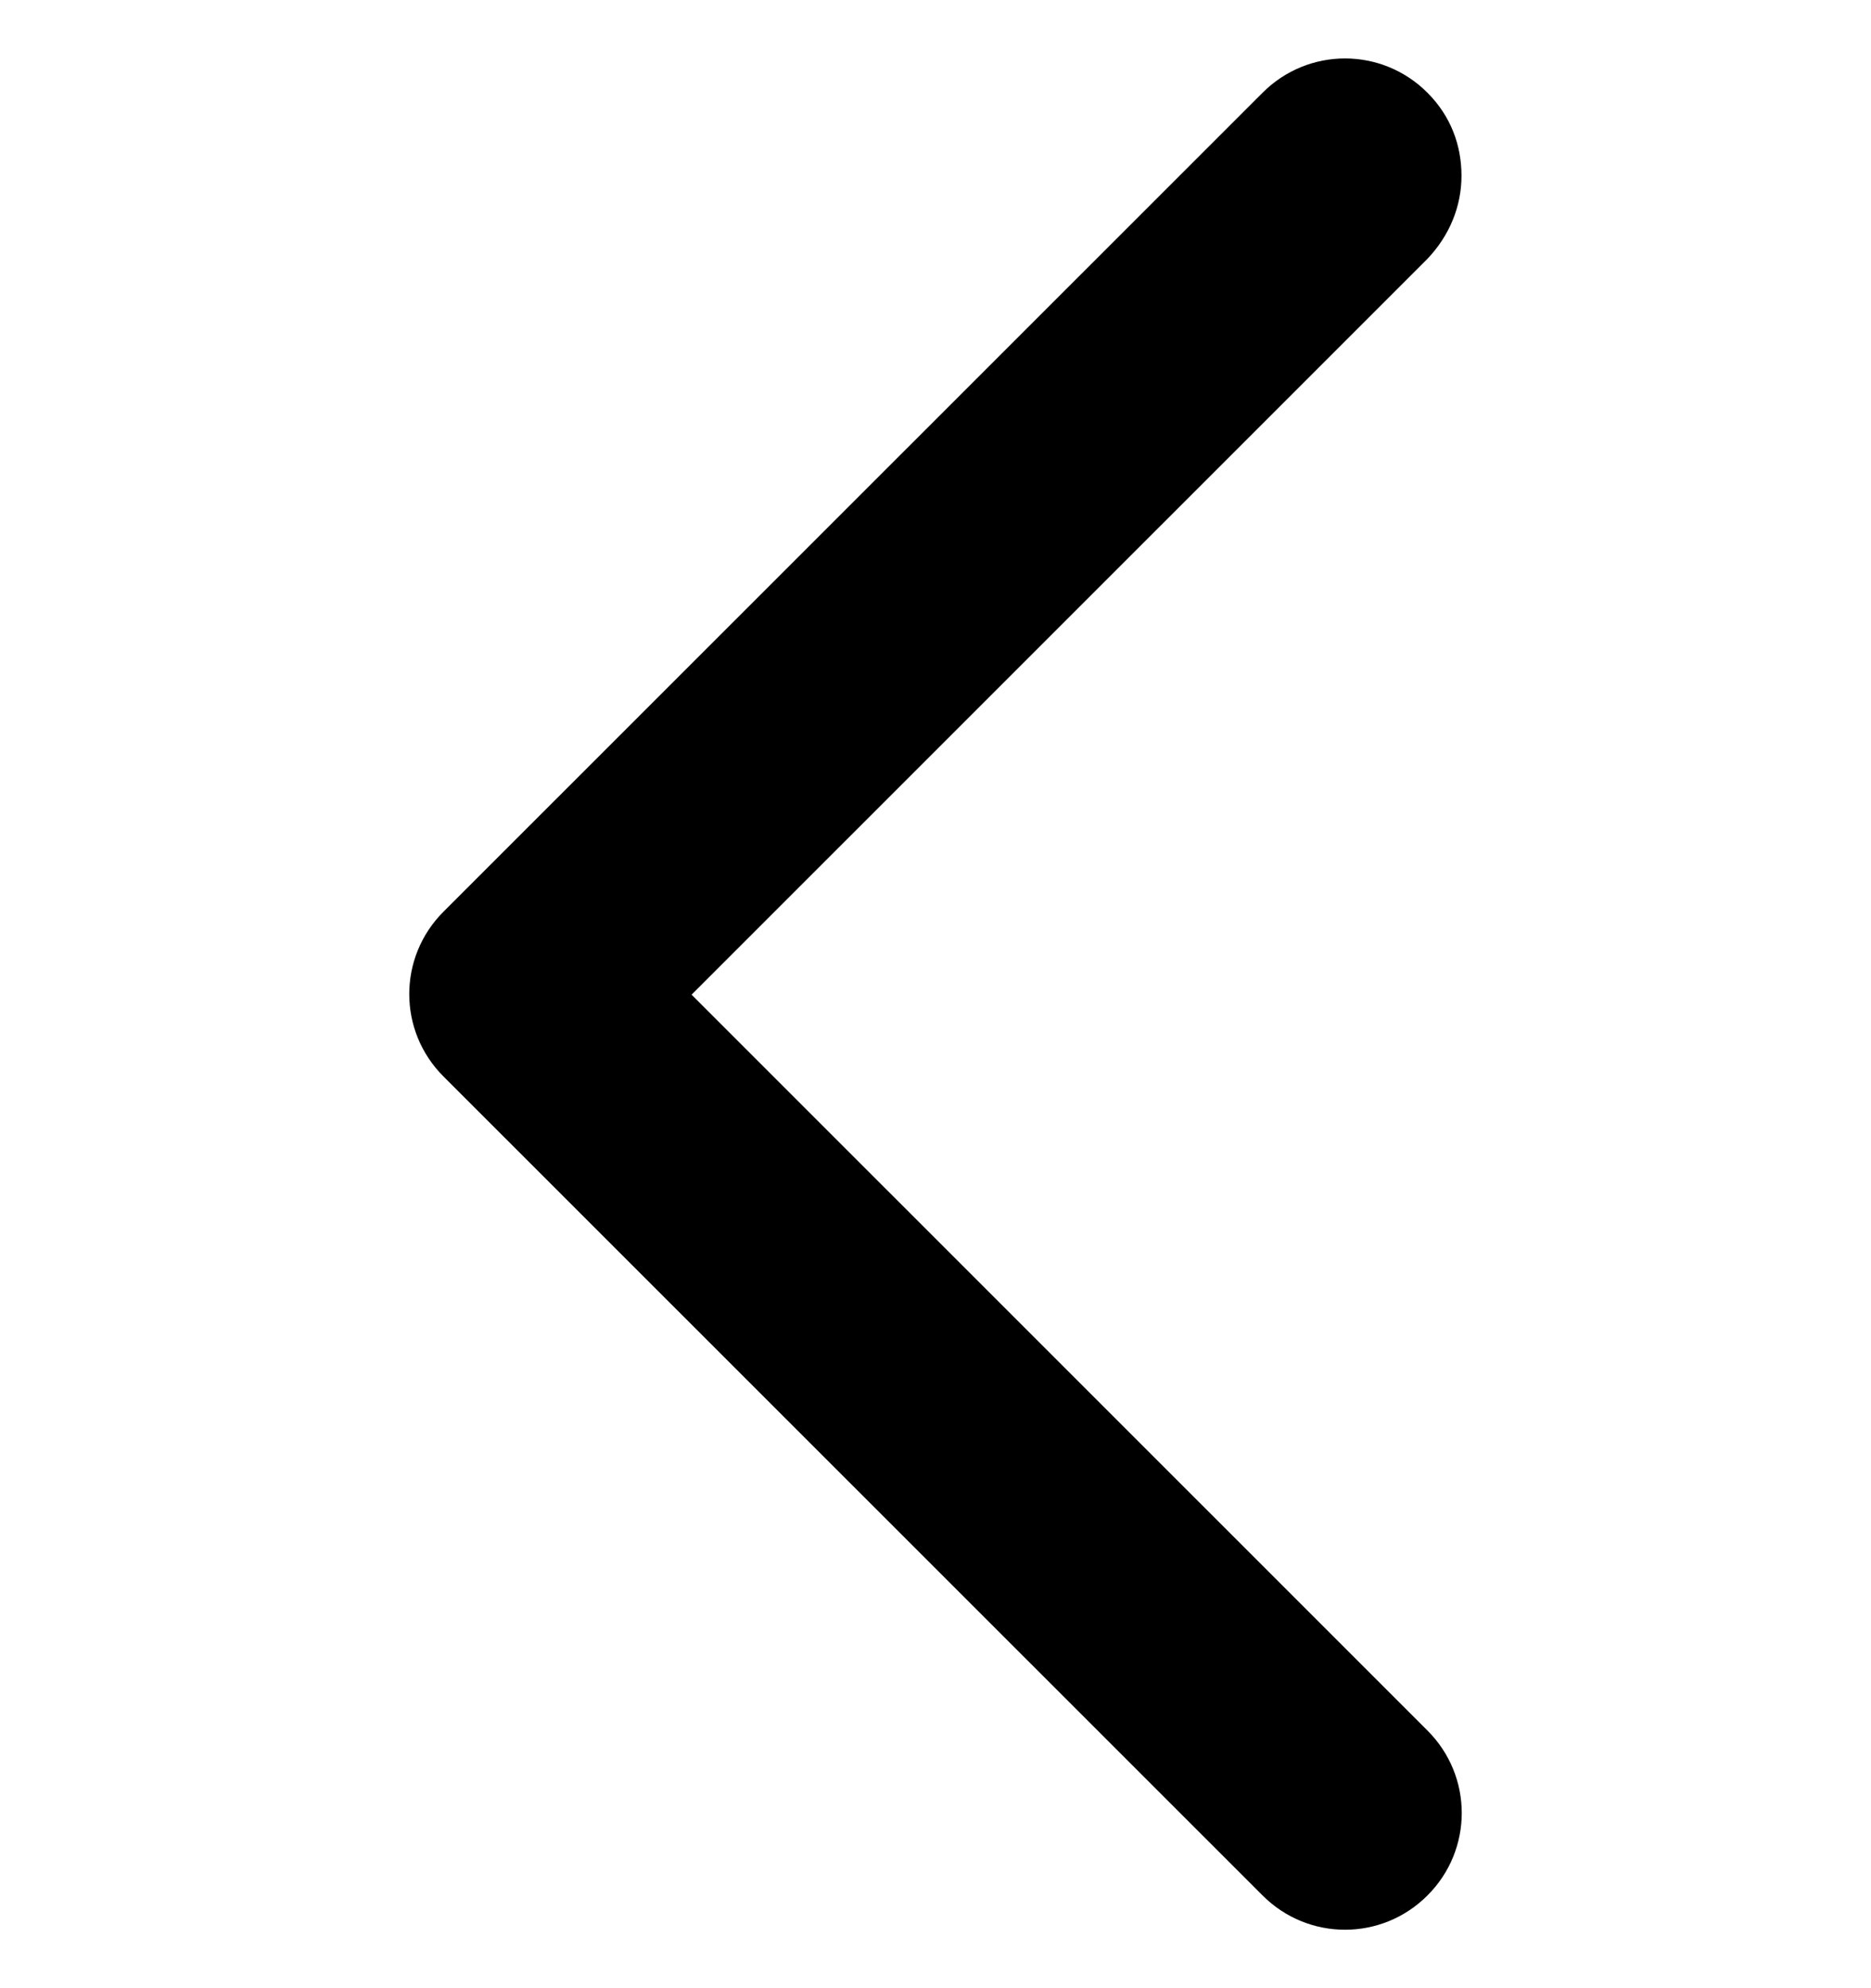 <svg width="16" height="17" viewBox="0 0 16 17" fill="none" xmlns="http://www.w3.org/2000/svg">
<path d="M12.498 1.503C12.498 1.763 12.397 2.013 12.207 2.213L5.914 8.505L12.207 14.797C12.598 15.187 12.598 15.817 12.207 16.207C11.817 16.598 11.187 16.598 10.797 16.207L3.793 9.205C3.402 8.815 3.402 8.185 3.793 7.795L10.797 0.793C11.187 0.402 11.817 0.402 12.207 0.793C12.407 0.993 12.498 1.243 12.498 1.503Z" fill="currentColor"/>
</svg>
